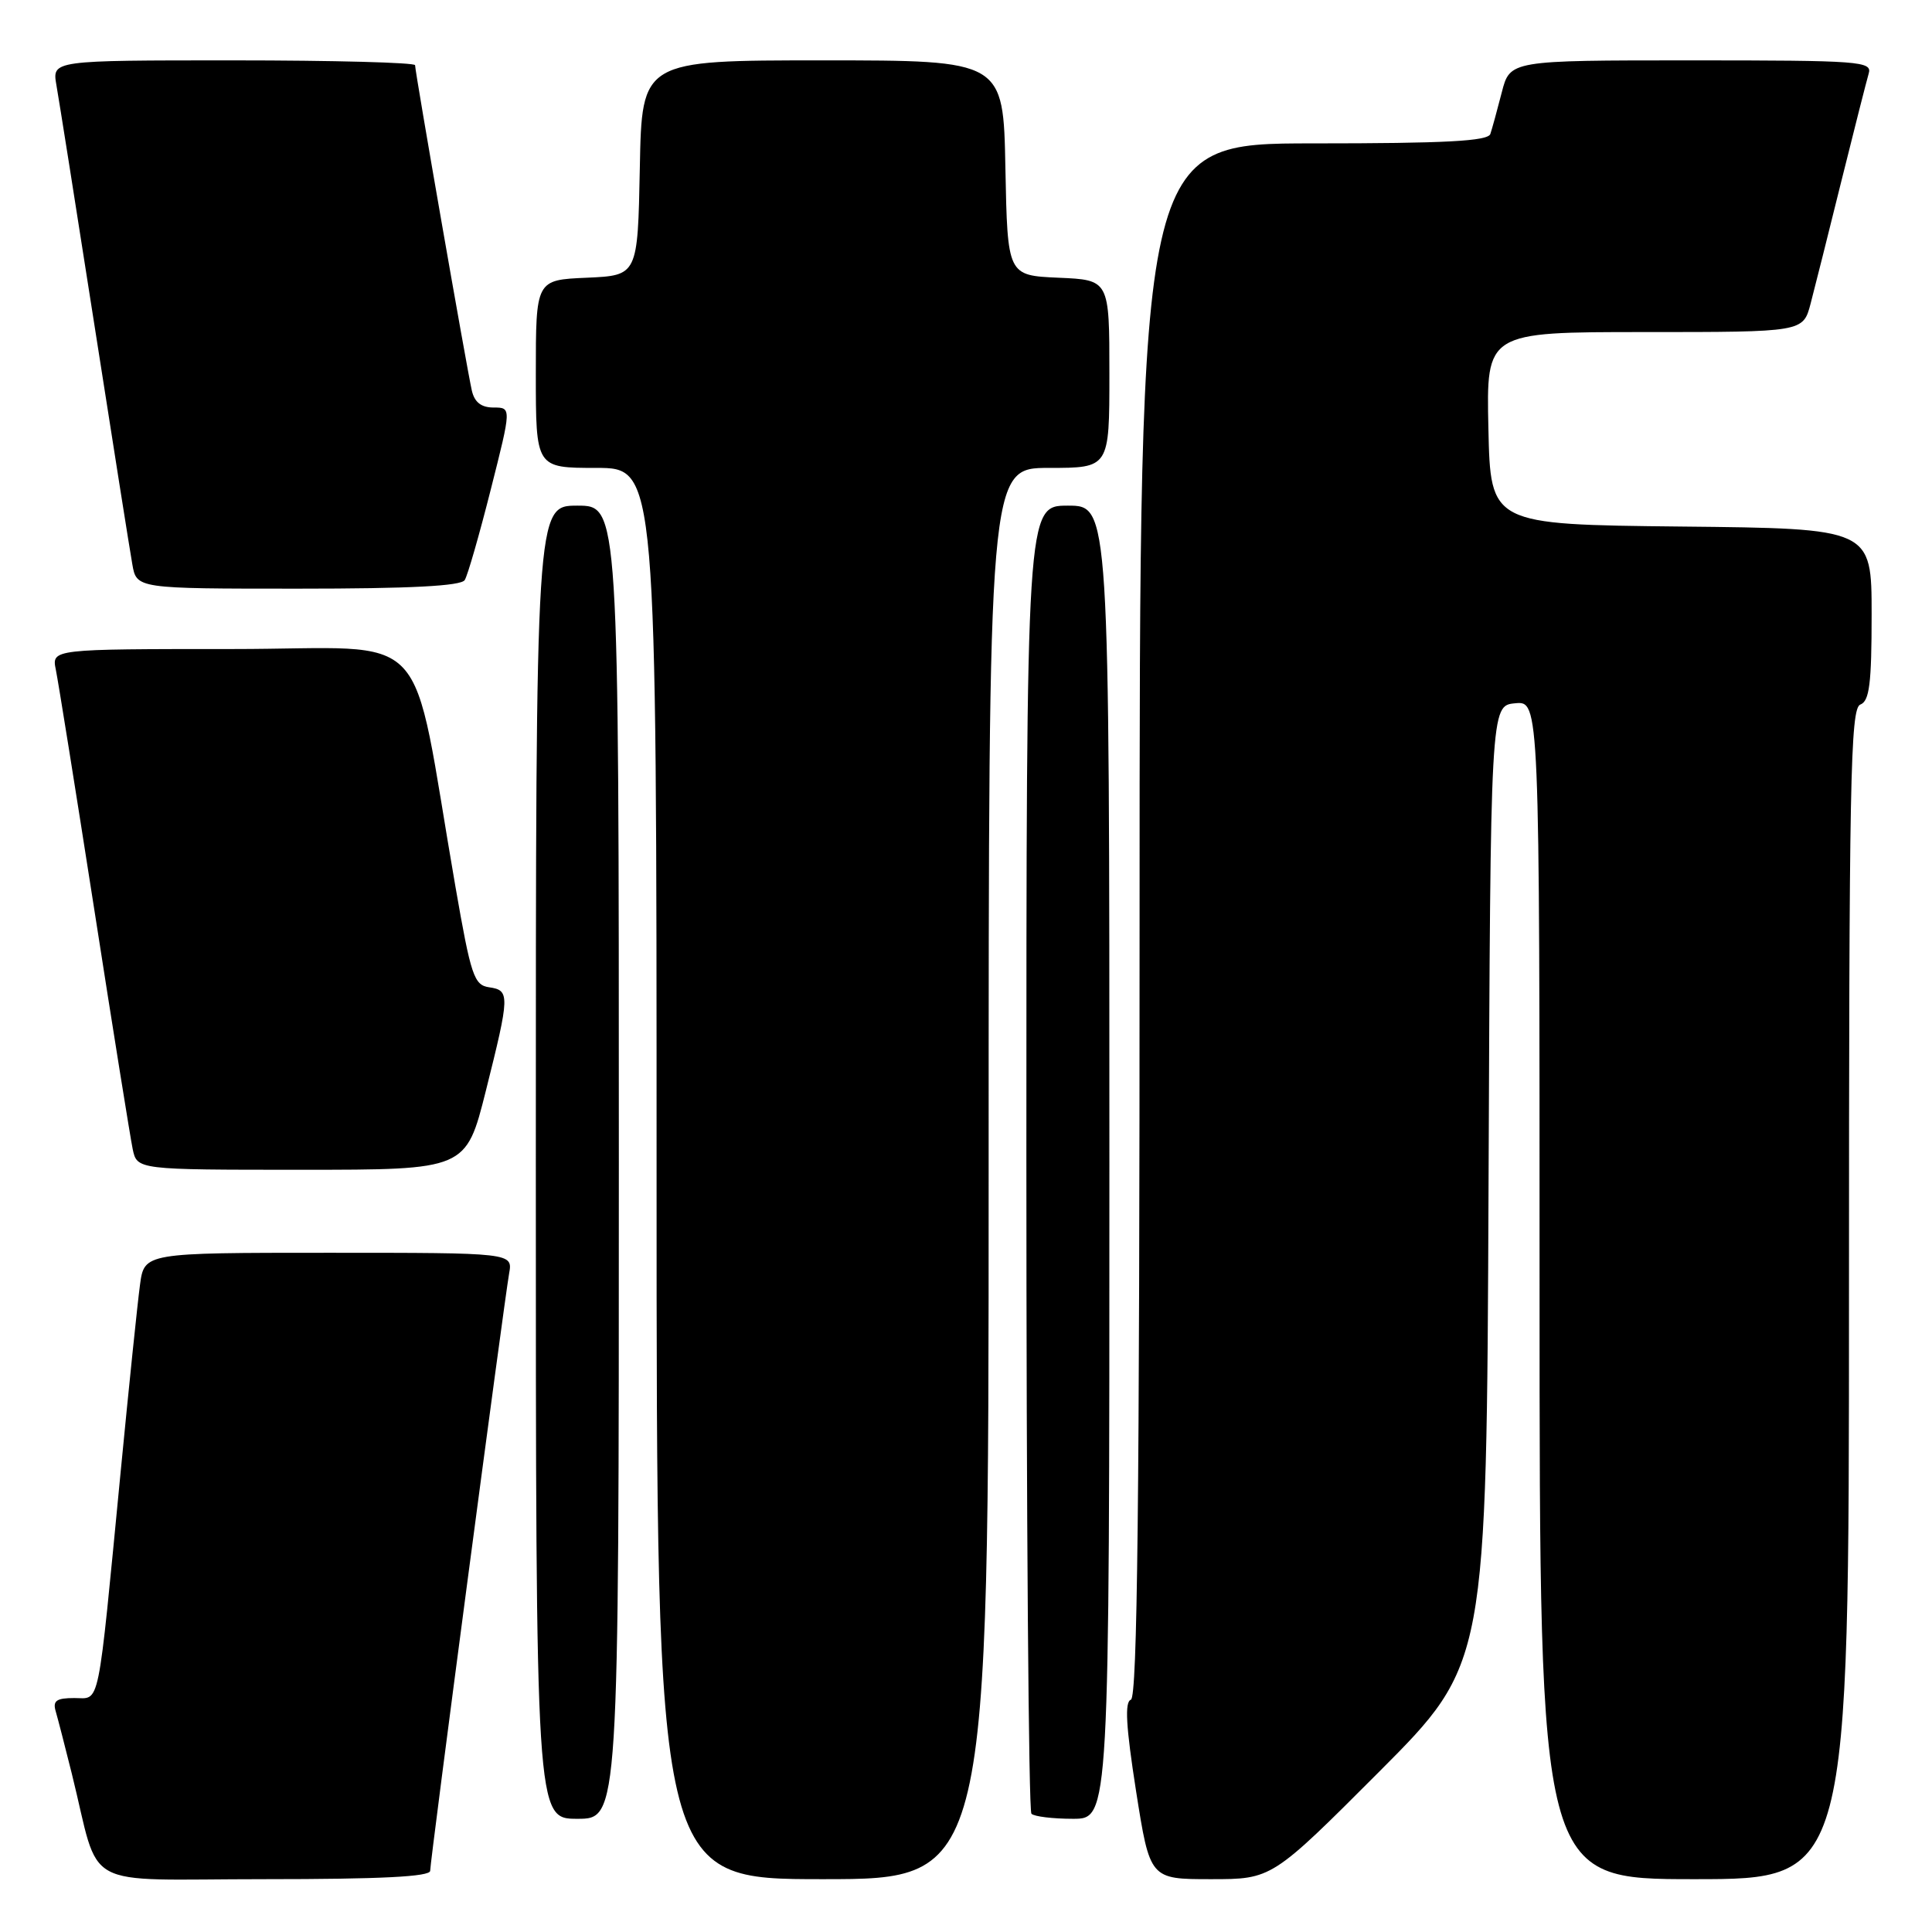 <?xml version="1.0" encoding="UTF-8" standalone="no"?>
<!DOCTYPE svg PUBLIC "-//W3C//DTD SVG 1.1//EN" "http://www.w3.org/Graphics/SVG/1.1/DTD/svg11.dtd" >
<svg xmlns="http://www.w3.org/2000/svg" xmlns:xlink="http://www.w3.org/1999/xlink" version="1.1" viewBox="0 0 256 256">
 <g >
 <path fill="currentColor"
d=" M 57.00 247.89 C 57.00 246.55 66.77 172.68 67.46 168.75 C 67.95 166.00 67.95 166.00 43.54 166.00 C 19.12 166.00 19.12 166.00 18.55 170.25 C 18.23 172.59 17.08 183.72 15.99 195.00 C 12.88 227.12 13.32 225.00 9.84 225.00 C 7.48 225.00 6.97 225.36 7.38 226.75 C 7.66 227.71 8.62 231.43 9.51 235.00 C 13.42 250.76 10.21 249.00 35.04 249.00 C 50.49 249.00 57.00 248.67 57.00 247.89 Z  M 131.00 155.50 C 131.00 62.00 131.00 62.00 139.00 62.00 C 147.00 62.00 147.00 62.00 147.00 49.55 C 147.00 37.09 147.00 37.09 140.25 36.80 C 133.50 36.50 133.50 36.50 133.22 22.25 C 132.95 8.00 132.95 8.00 109.00 8.00 C 85.05 8.00 85.05 8.00 84.78 22.25 C 84.50 36.50 84.50 36.50 77.75 36.80 C 71.00 37.09 71.00 37.09 71.00 49.55 C 71.00 62.00 71.00 62.00 79.00 62.00 C 87.00 62.00 87.00 62.00 87.00 155.50 C 87.00 249.00 87.00 249.00 109.00 249.00 C 131.00 249.00 131.00 249.00 131.00 155.50 Z  M 182.76 234.75 C 196.98 220.49 196.98 220.49 197.24 157.00 C 197.50 93.50 197.50 93.50 200.75 93.19 C 204.00 92.87 204.00 92.87 204.00 170.94 C 204.00 249.00 204.00 249.00 224.50 249.00 C 245.00 249.00 245.00 249.00 245.00 171.47 C 245.00 103.47 245.18 93.87 246.50 93.36 C 247.71 92.90 248.00 90.60 248.00 81.41 C 248.00 70.03 248.00 70.03 222.75 69.77 C 197.50 69.50 197.50 69.50 197.22 56.75 C 196.94 44.00 196.94 44.00 217.93 44.00 C 238.92 44.00 238.92 44.00 239.91 40.25 C 240.45 38.19 242.29 30.88 243.99 24.00 C 245.70 17.12 247.33 10.71 247.61 9.75 C 248.10 8.12 246.52 8.00 224.11 8.00 C 200.08 8.00 200.08 8.00 198.99 12.25 C 198.39 14.59 197.71 17.06 197.48 17.75 C 197.16 18.70 191.57 19.00 174.03 19.00 C 151.00 19.00 151.00 19.00 151.00 121.92 C 151.00 198.64 150.71 224.93 149.85 225.22 C 149.01 225.50 149.19 228.73 150.53 237.30 C 152.37 249.00 152.37 249.00 160.45 249.00 C 168.53 249.00 168.53 249.00 182.76 234.75 Z  M 82.00 154.00 C 82.00 67.00 82.00 67.00 76.50 67.00 C 71.00 67.00 71.00 67.00 71.00 154.00 C 71.00 241.00 71.00 241.00 76.50 241.00 C 82.00 241.00 82.00 241.00 82.00 154.00 Z  M 147.00 154.00 C 147.00 67.00 147.00 67.00 141.50 67.00 C 136.00 67.00 136.00 67.00 136.00 153.33 C 136.00 200.82 136.30 239.97 136.67 240.33 C 137.03 240.70 139.51 241.00 142.17 241.00 C 147.00 241.00 147.00 241.00 147.00 154.00 Z  M 64.38 144.53 C 67.56 131.84 67.58 131.22 64.81 130.82 C 62.81 130.53 62.40 129.29 60.35 117.50 C 54.21 82.14 57.82 86.00 30.83 86.00 C 6.84 86.00 6.84 86.00 7.40 88.75 C 7.71 90.26 10.00 104.55 12.49 120.50 C 14.97 136.45 17.27 150.74 17.58 152.25 C 18.16 155.00 18.16 155.00 39.96 155.00 C 61.75 155.00 61.75 155.00 64.38 144.53 Z  M 61.58 76.86 C 61.97 76.24 63.52 70.84 65.03 64.86 C 67.78 54.00 67.78 54.00 65.41 54.00 C 63.77 54.00 62.88 53.31 62.52 51.75 C 61.88 48.97 55.00 9.54 55.00 8.64 C 55.00 8.29 44.18 8.00 30.95 8.00 C 6.91 8.00 6.91 8.00 7.47 11.25 C 7.79 13.04 10.05 27.32 12.50 43.00 C 14.95 58.68 17.21 72.96 17.53 74.75 C 18.09 78.00 18.09 78.00 39.49 78.00 C 54.37 78.00 61.10 77.65 61.58 76.86 Z "/>
</g>
</svg>